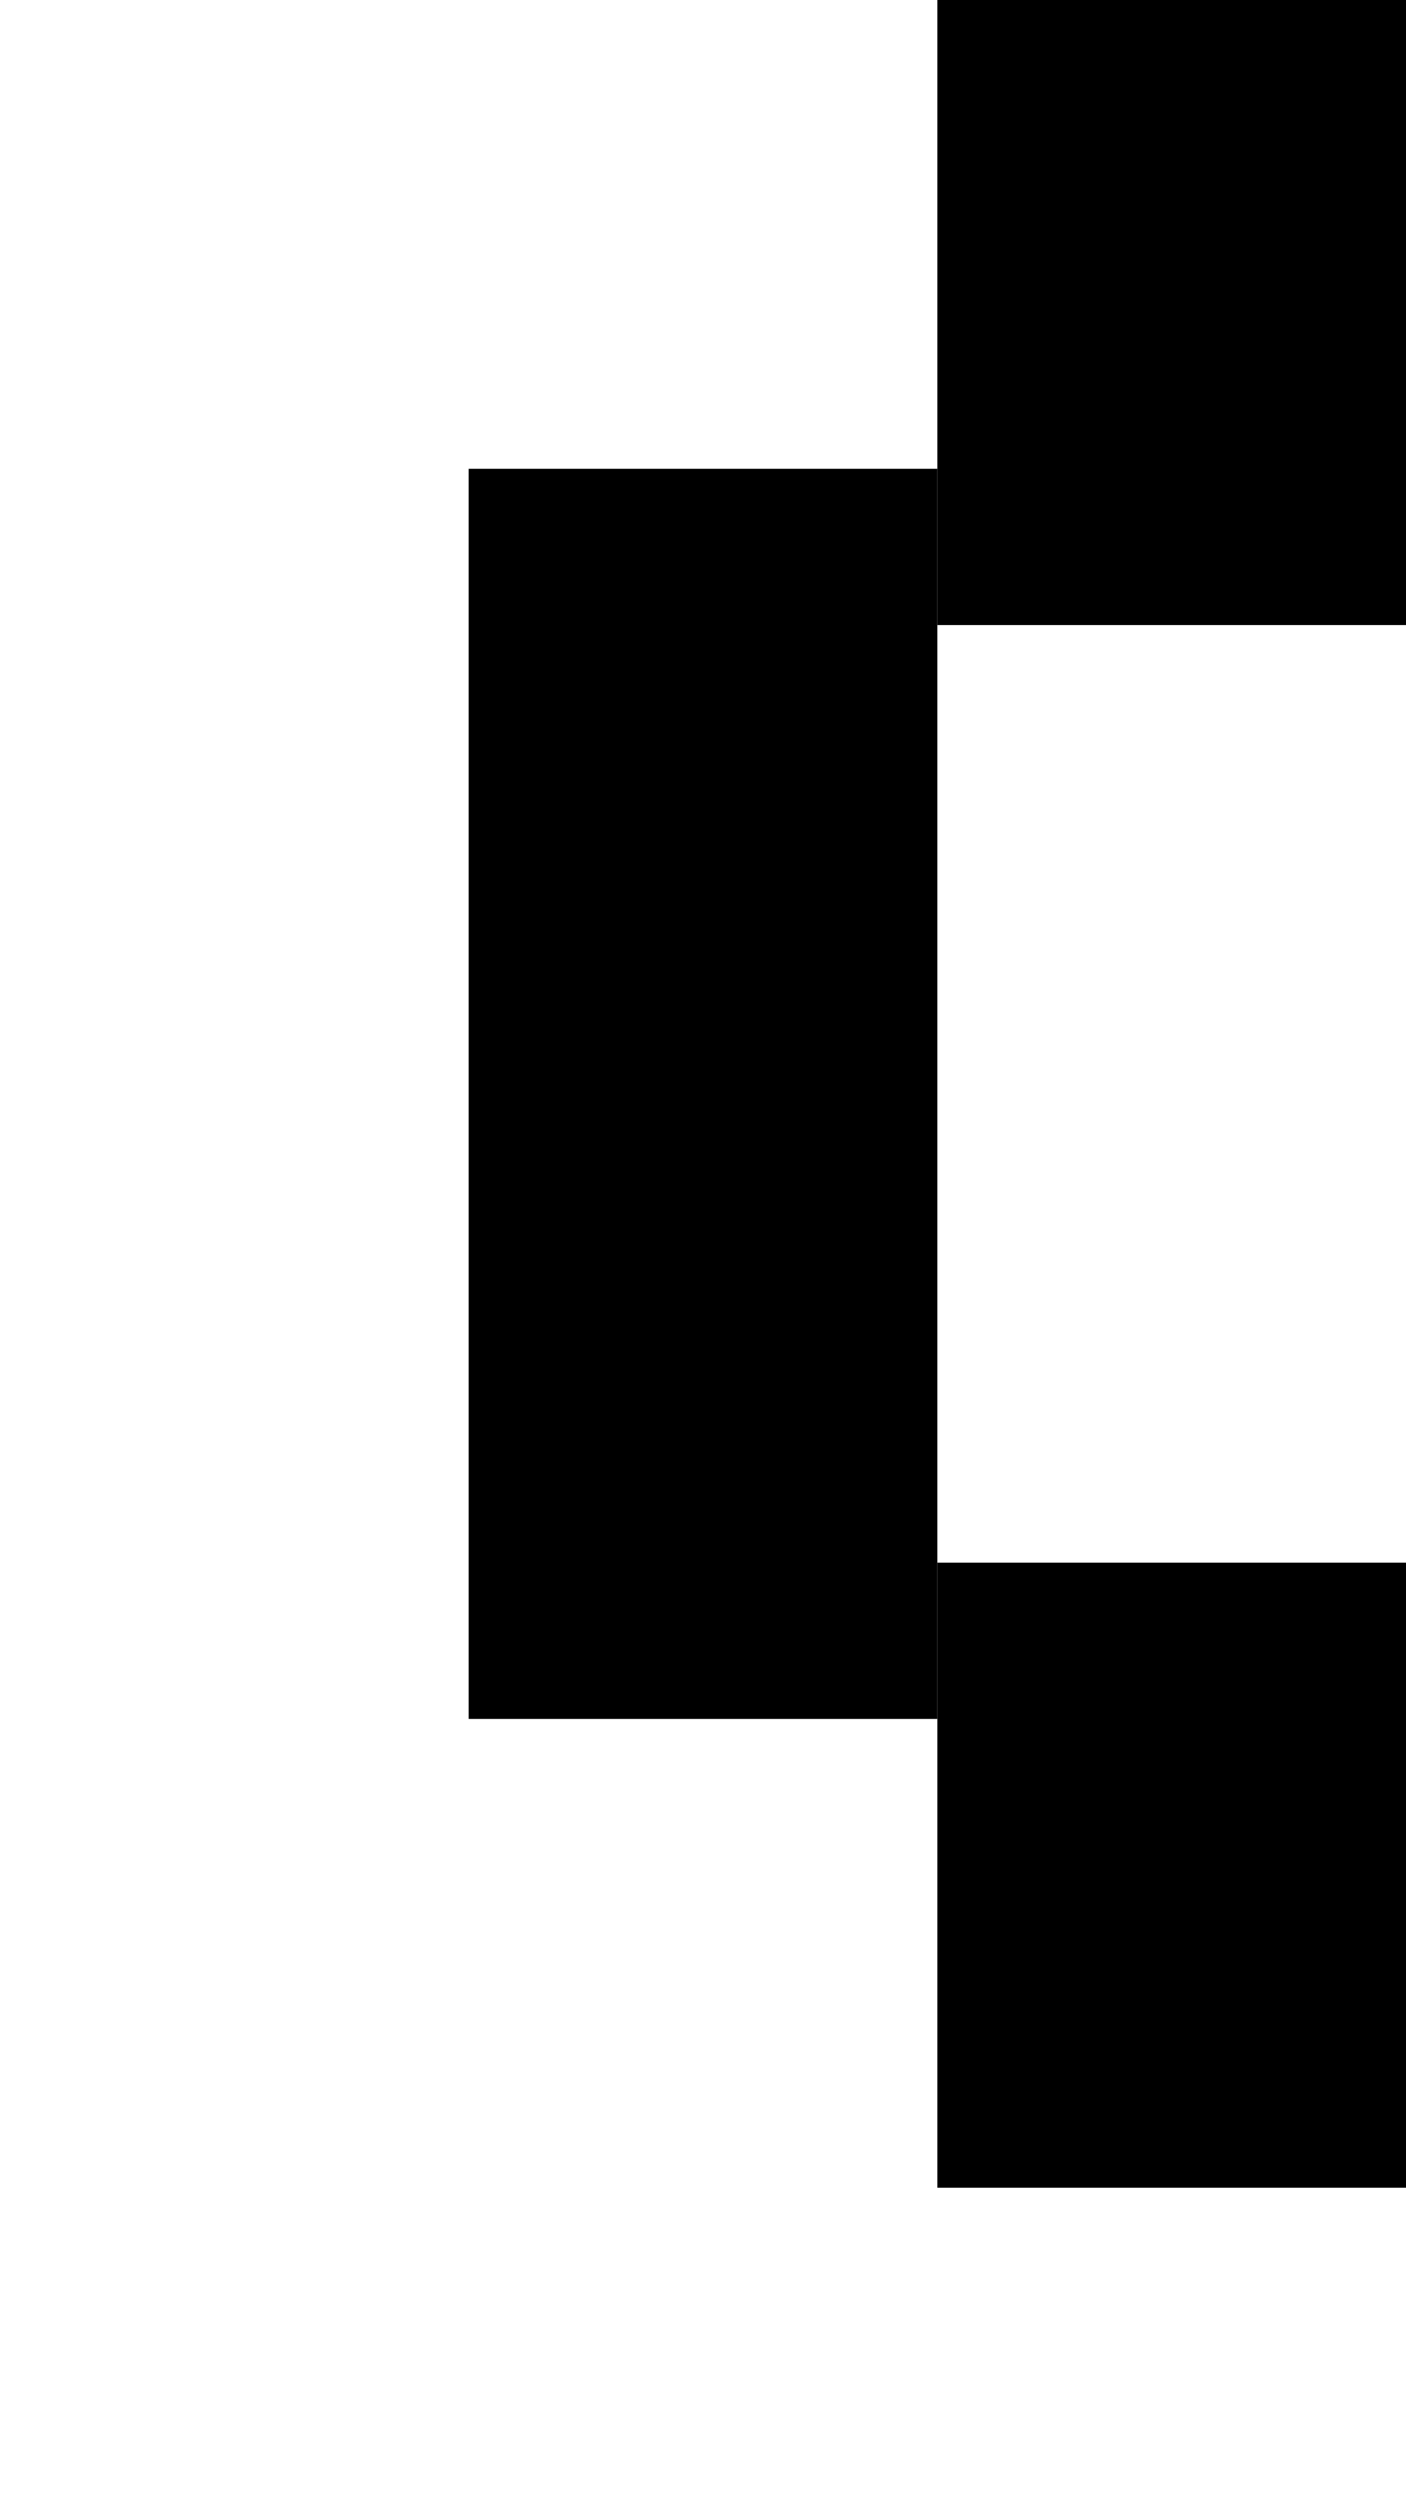 <svg version="1.1"
     width="9" height="16"
     xmlns="http://www.w3.org/2000/svg">

  <rect x="6" y="0" width="3" height="4" fill="black" />
  <rect x="6" y="10" width="3" height="4" fill="black" />
  <rect x="3" y="3" width="3" height="8" fill="black" />
</svg>
